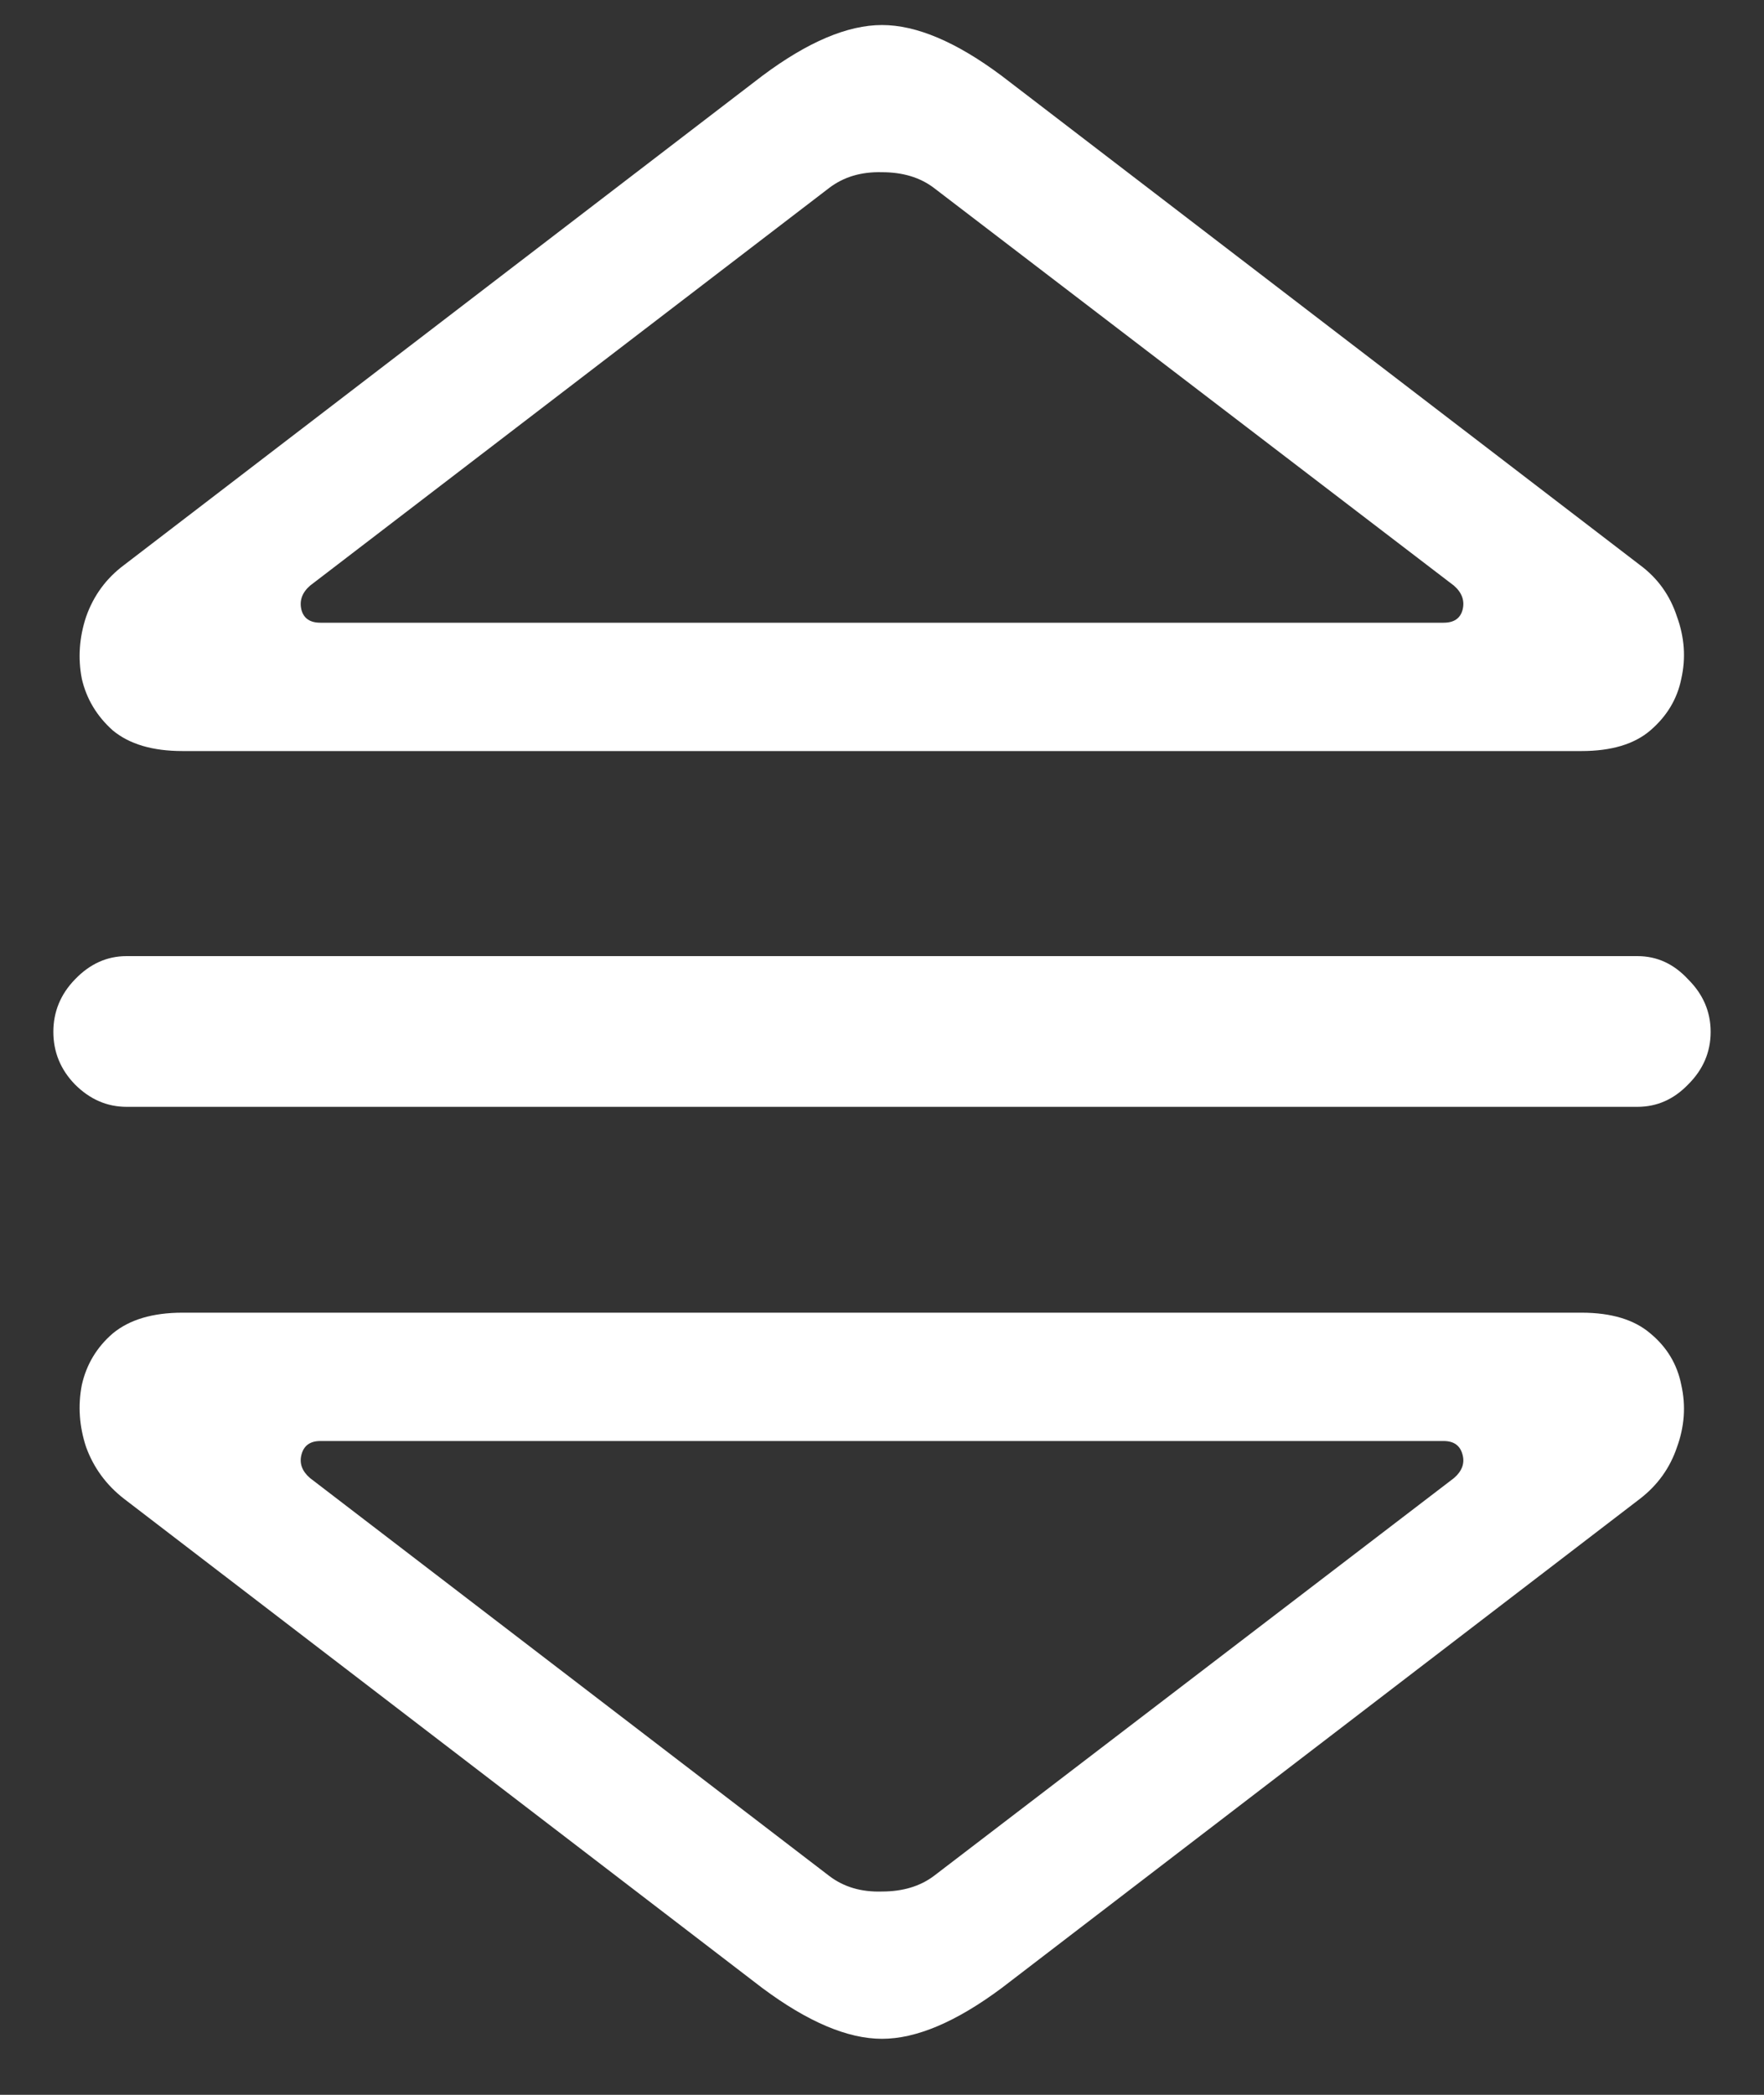 <svg width="16" height="19" viewBox="0 0 16 19" fill="none" xmlns="http://www.w3.org/2000/svg">
<rect x="0" y="0" width="16" height="19" fill="#333333" stroke="none"/>
<path d="M1.656 6.812H14.344C14.615 6.812 14.823 6.75 14.969 6.625C15.12 6.495 15.213 6.339 15.25 6.156C15.292 5.969 15.279 5.781 15.211 5.594C15.148 5.401 15.037 5.245 14.875 5.125L9.086 0.688C8.674 0.38 8.312 0.227 8 0.227C7.688 0.227 7.326 0.38 6.914 0.688L1.125 5.125C0.964 5.245 0.849 5.401 0.781 5.594C0.719 5.781 0.706 5.969 0.742 6.156C0.784 6.339 0.878 6.495 1.023 6.625C1.174 6.75 1.385 6.812 1.656 6.812ZM2.906 5.648C2.812 5.648 2.755 5.609 2.734 5.531C2.714 5.448 2.74 5.375 2.812 5.312L7.523 1.703C7.654 1.604 7.812 1.557 8 1.562C8.188 1.562 8.344 1.609 8.469 1.703L13.188 5.312C13.26 5.375 13.287 5.448 13.266 5.531C13.245 5.609 13.188 5.648 13.094 5.648H2.906ZM1.148 10.039H14.852C15.029 10.039 15.182 9.971 15.312 9.836C15.448 9.701 15.516 9.542 15.516 9.359C15.516 9.177 15.448 9.018 15.312 8.883C15.182 8.742 15.029 8.672 14.852 8.672H1.148C0.971 8.672 0.815 8.742 0.68 8.883C0.549 9.018 0.484 9.177 0.484 9.359C0.484 9.542 0.549 9.701 0.68 9.836C0.815 9.971 0.971 10.039 1.148 10.039ZM1.656 11.906C1.385 11.906 1.174 11.969 1.023 12.094C0.878 12.219 0.784 12.375 0.742 12.562C0.706 12.75 0.719 12.938 0.781 13.125C0.849 13.312 0.964 13.469 1.125 13.594L6.914 18.031C7.326 18.338 7.688 18.492 8 18.492C8.312 18.492 8.674 18.338 9.086 18.031L14.875 13.594C15.037 13.469 15.148 13.312 15.211 13.125C15.279 12.938 15.292 12.75 15.25 12.562C15.213 12.375 15.12 12.219 14.969 12.094C14.823 11.969 14.615 11.906 14.344 11.906H1.656ZM2.906 13.07H13.094C13.188 13.07 13.245 13.112 13.266 13.195C13.287 13.273 13.26 13.344 13.188 13.406L8.469 17.016C8.344 17.109 8.188 17.156 8 17.156C7.812 17.162 7.654 17.115 7.523 17.016L2.812 13.406C2.74 13.344 2.714 13.273 2.734 13.195C2.755 13.112 2.812 13.07 2.906 13.07Z" fill="white"/>
</svg>
